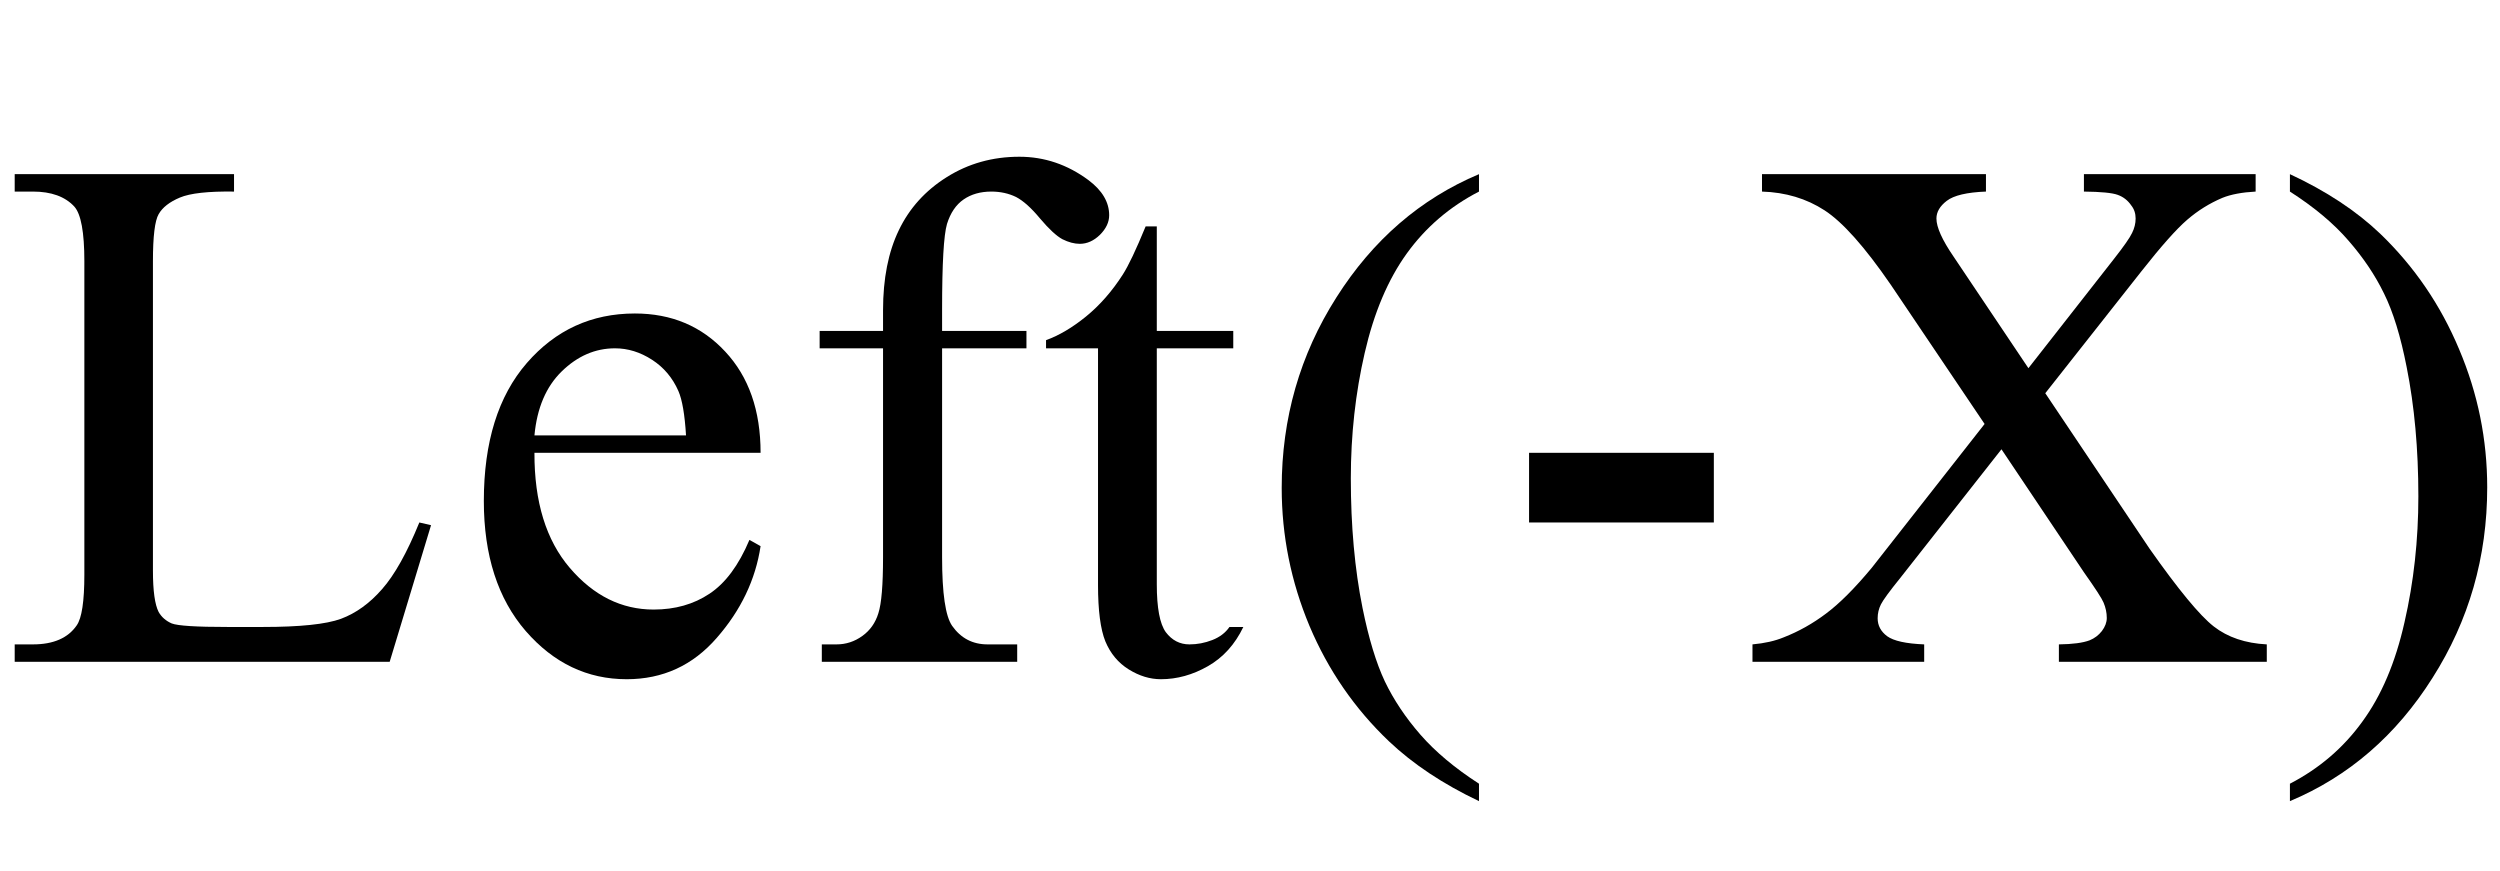 <svg xmlns="http://www.w3.org/2000/svg" xmlns:xlink="http://www.w3.org/1999/xlink" viewBox="0 0 9187 3200">
<title>Left(-X)</title>
<g transform="matrix(1,0,0,1,0,2432)">
  <path transform="matrix(1,0,0,1,0,0)" d="M 1541 -512 L 1584 -502 L 1432 0 L 54 0 L 54 -64 L 121 -64 Q 234 -64 282 -134 Q 310 -174 310 -320 L 310 -1472 Q 310 -1632 273 -1673 Q 222 -1728 121 -1728 L 54 -1728 L 54 -1792 L 860 -1792 L 860 -1728 Q 718 -1730 661 -1706 Q 604 -1682 583 -1645 Q 562 -1609 562 -1472 L 562 -335 Q 562 -224 583 -183 Q 599 -155 631 -141 Q 664 -128 836 -128 L 966 -128 Q 1171 -128 1253 -158 Q 1336 -189 1404 -267 Q 1473 -345 1541 -512 Z"/>
  <path transform="matrix(1,0,0,1,1678,0)" d="M 286 -768 Q 285 -498 416 -345 Q 547 -192 724 -192 Q 842 -192 929 -250 Q 1017 -308 1076 -448 L 1117 -425 Q 1089 -240 956 -88 Q 824 64 625 64 Q 408 64 254 -113 Q 100 -291 100 -591 Q 100 -916 258 -1098 Q 416 -1280 655 -1280 Q 857 -1280 987 -1140 Q 1117 -1001 1117 -768 L 286 -768 M 286 -832 L 843 -832 Q 836 -947 815 -995 Q 783 -1068 718 -1110 Q 653 -1152 582 -1152 Q 473 -1152 386 -1067 Q 300 -983 286 -832 Z"/>
  <path transform="matrix(1,0,0,1,2908,0)" d="M 554 -1152 L 554 -384 Q 554 -185 591 -132 Q 639 -64 721 -64 L 830 -64 L 830 0 L 112 0 L 112 -64 L 166 -64 Q 218 -64 261 -95 Q 304 -126 320 -179 Q 337 -232 337 -384 L 337 -1152 L 104 -1152 L 104 -1216 L 337 -1216 L 337 -1292 Q 337 -1466 395 -1586 Q 453 -1707 571 -1781 Q 690 -1856 838 -1856 Q 976 -1856 1092 -1770 Q 1168 -1713 1168 -1641 Q 1168 -1603 1134 -1569 Q 1100 -1536 1060 -1536 Q 1030 -1536 996 -1553 Q 963 -1571 914 -1629 Q 866 -1687 826 -1708 Q 785 -1728 735 -1728 Q 675 -1728 633 -1699 Q 591 -1670 572 -1609 Q 554 -1548 554 -1294 L 554 -1216 L 864 -1216 L 864 -1152 L 554 -1152 Z"/>
  <path transform="matrix(1,0,0,1,3818,0)" d="M 433 -1600 L 433 -1216 L 714 -1216 L 714 -1152 L 433 -1152 L 433 -285 Q 433 -155 466 -109 Q 500 -64 553 -64 Q 596 -64 637 -80 Q 678 -96 700 -128 L 751 -128 Q 705 -32 621 16 Q 537 64 448 64 Q 388 64 330 28 Q 272 -8 244 -75 Q 217 -142 217 -282 L 217 -1152 L 26 -1152 L 26 -1182 Q 98 -1208 173 -1269 Q 249 -1331 308 -1423 Q 339 -1471 392 -1600 L 433 -1600 Z"/>
  <path transform="matrix(1,0,0,1,4600,0)" d="M 835 448 L 835 512 Q 637 418 504 292 Q 315 112 212 -132 Q 110 -376 110 -639 Q 110 -1023 311 -1339 Q 512 -1656 835 -1792 L 835 -1728 Q 674 -1645 570 -1501 Q 466 -1357 415 -1135 Q 364 -914 364 -674 Q 364 -412 407 -198 Q 441 -30 489 72 Q 538 174 620 268 Q 702 362 835 448 Z"/>
  <path transform="matrix(1,0,0,1,5510,0)" d="M 109 -768 L 788 -768 L 788 -512 L 109 -512 L 109 -768 Z"/>
  <path transform="matrix(1,0,0,1,6420,0)" d="M 1096 -987 L 1479 -416 Q 1638 -190 1715 -130 Q 1792 -70 1910 -64 L 1910 0 L 1146 0 L 1146 -64 Q 1222 -65 1259 -79 Q 1286 -90 1304 -113 Q 1322 -137 1322 -161 Q 1322 -190 1310 -218 Q 1301 -240 1238 -329 L 935 -781 L 563 -308 Q 504 -235 492 -211 Q 480 -187 480 -160 Q 480 -120 515 -94 Q 551 -68 651 -64 L 651 0 L 20 0 L 20 -64 Q 87 -70 135 -90 Q 217 -122 290 -177 Q 364 -232 458 -345 L 873 -874 L 528 -1386 Q 385 -1594 285 -1659 Q 185 -1724 55 -1728 L 55 -1792 L 878 -1792 L 878 -1728 Q 773 -1724 734 -1694 Q 696 -1665 696 -1629 Q 696 -1581 759 -1489 L 1034 -1079 L 1348 -1480 Q 1403 -1550 1415 -1576 Q 1428 -1602 1428 -1629 Q 1428 -1657 1412 -1677 Q 1393 -1705 1362 -1716 Q 1332 -1727 1238 -1728 L 1238 -1792 L 1869 -1792 L 1869 -1728 Q 1794 -1724 1747 -1705 Q 1676 -1675 1617 -1624 Q 1558 -1573 1450 -1436 L 1096 -987 Z"/>
  <path transform="matrix(1,0,0,1,8355,0)" d="M 60 -1728 L 60 -1792 Q 260 -1699 392 -1573 Q 580 -1392 682 -1148 Q 785 -905 785 -641 Q 785 -257 584 59 Q 384 376 60 512 L 60 448 Q 222 364 326 220 Q 431 77 481 -145 Q 532 -367 532 -608 Q 532 -868 489 -1083 Q 456 -1252 406 -1353 Q 357 -1454 275 -1548 Q 194 -1642 60 -1728 Z"/>
</g>
</svg>
